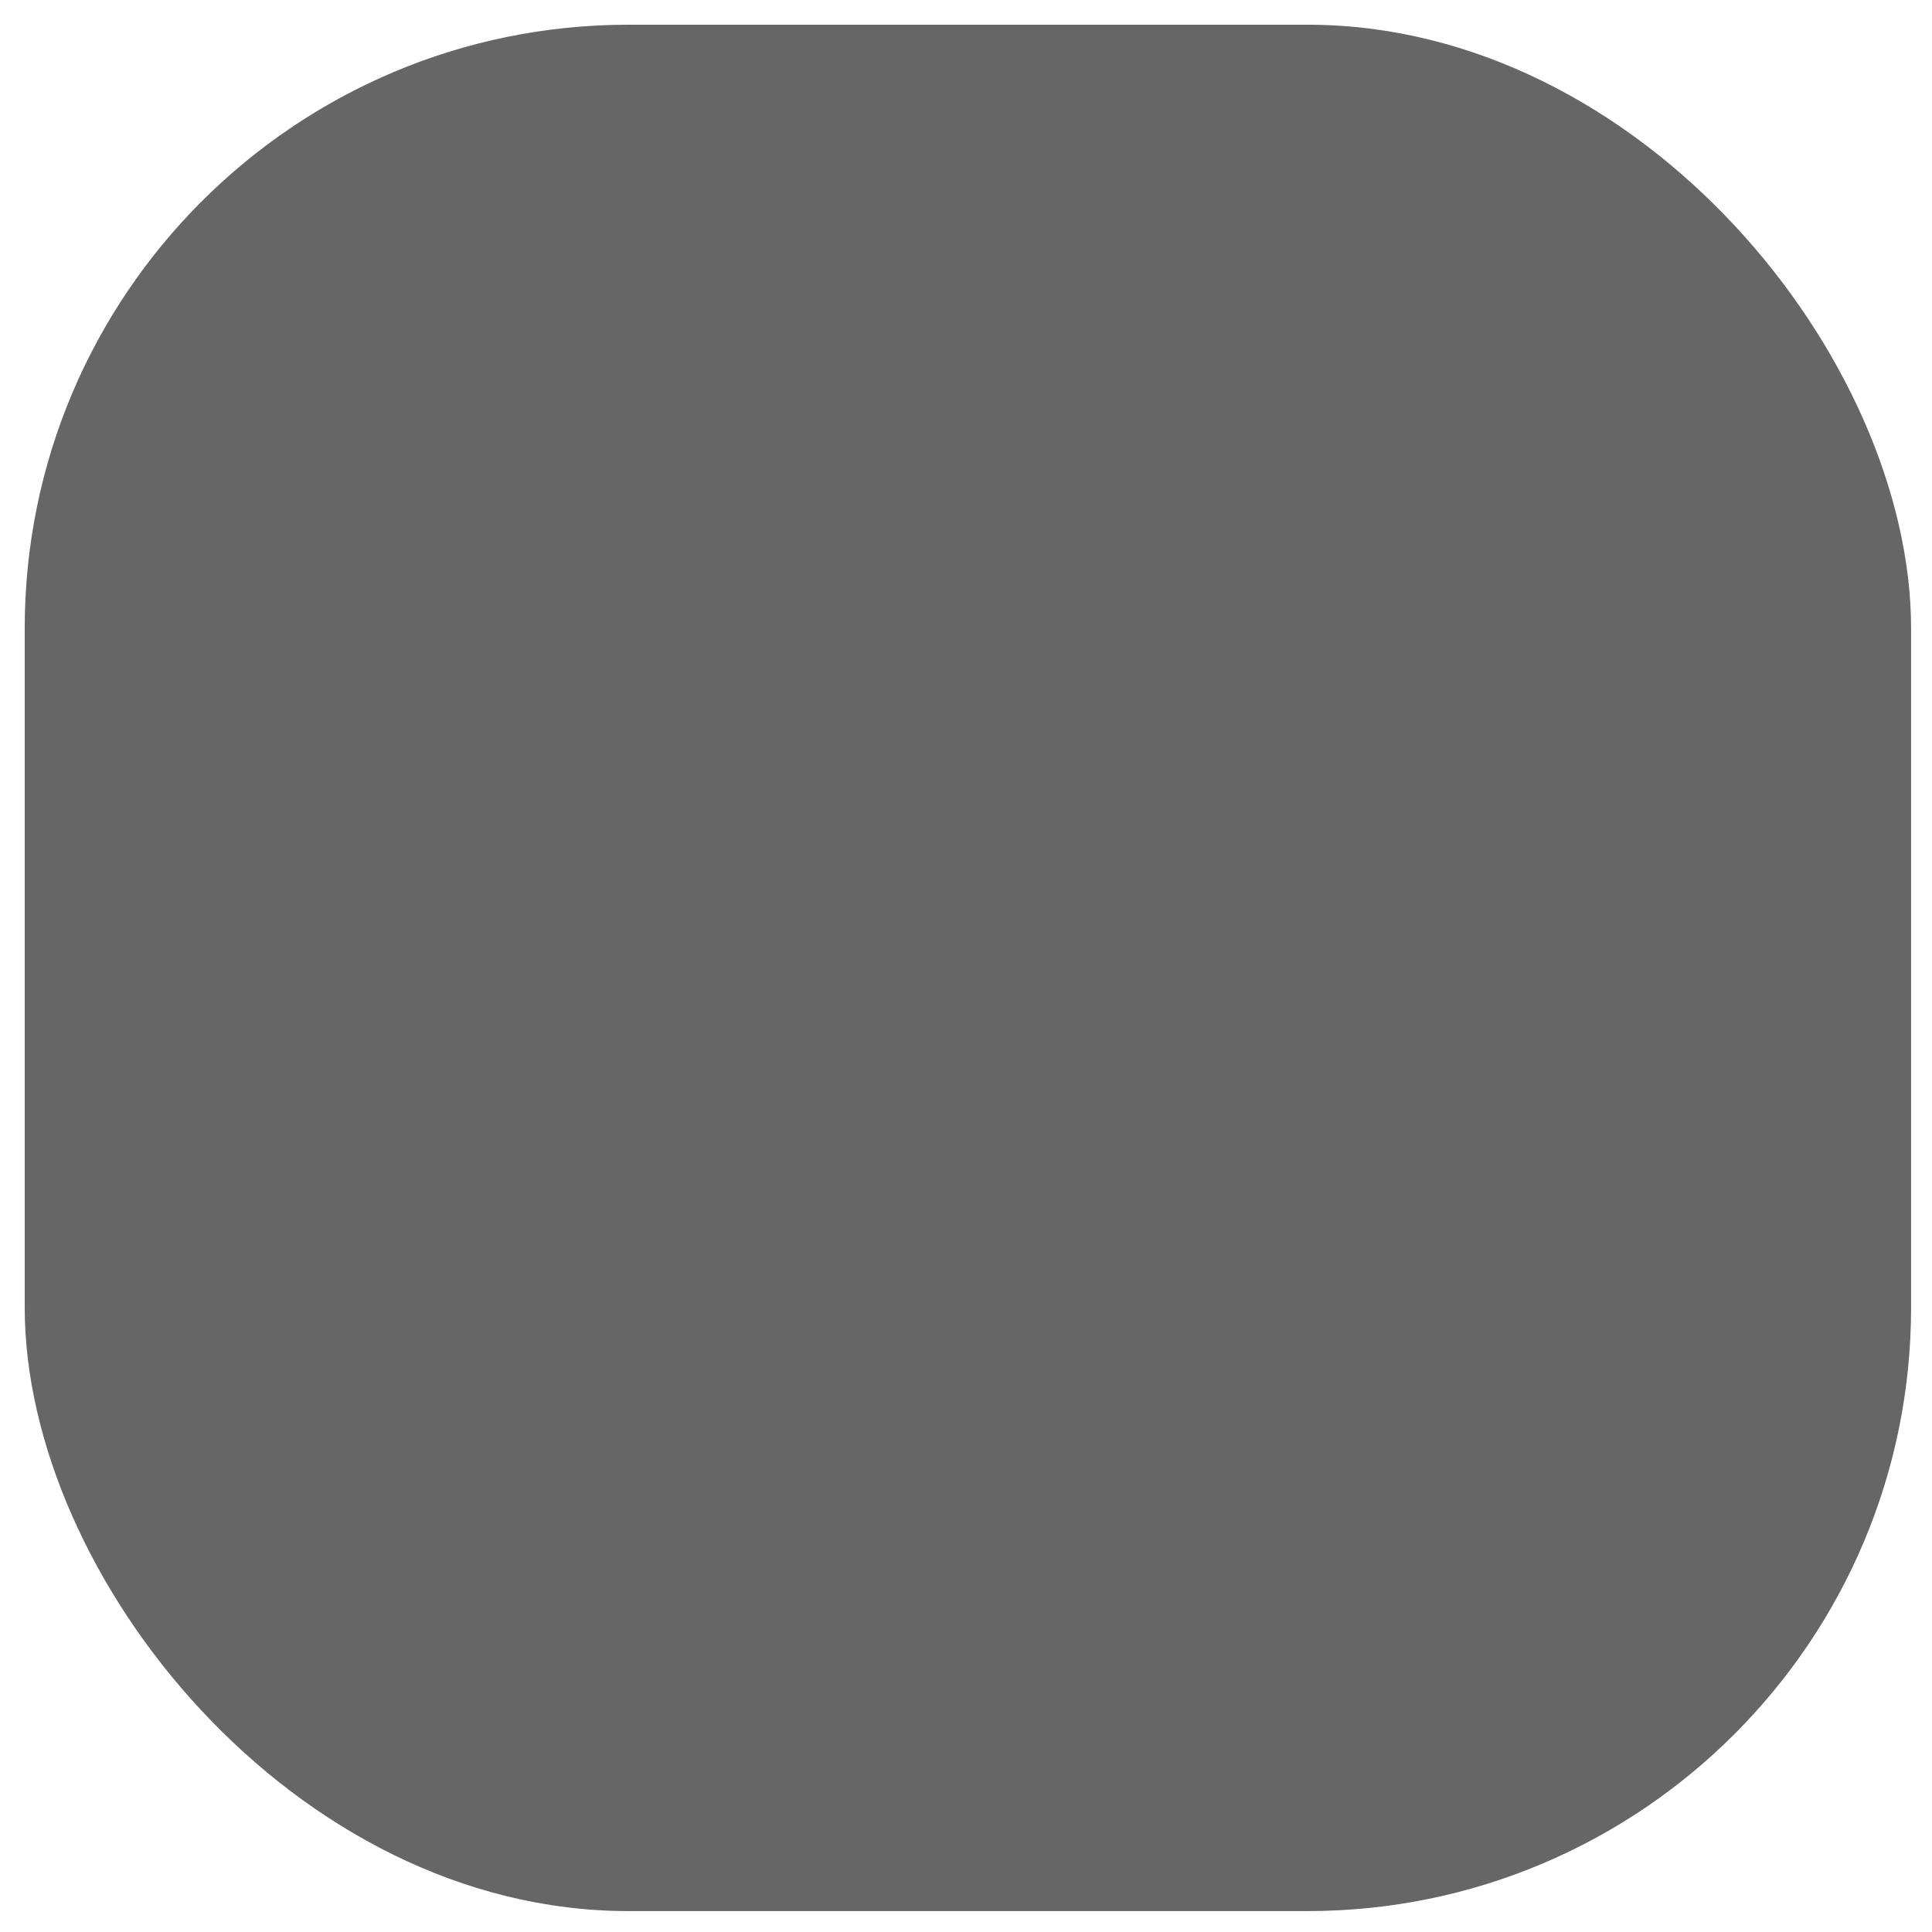 <?xml version="1.0" encoding="UTF-8"?>
<!DOCTYPE svg PUBLIC "-//W3C//DTD SVG 1.1//EN" "http://www.w3.org/Graphics/SVG/1.1/DTD/svg11.dtd">
<svg xmlns="http://www.w3.org/2000/svg" xmlns:xlink="http://www.w3.org/1999/xlink" version="1.1" width="508px" height="508px" viewBox="-0.5 -0.5 508 508">
	<defs/>
	<g>
		<rect x="6" y="6" width="496" height="496" rx="158.72" ry="158.72" fill="#666666" stroke="none" pointer-events="all"/>
	</g>
</svg>